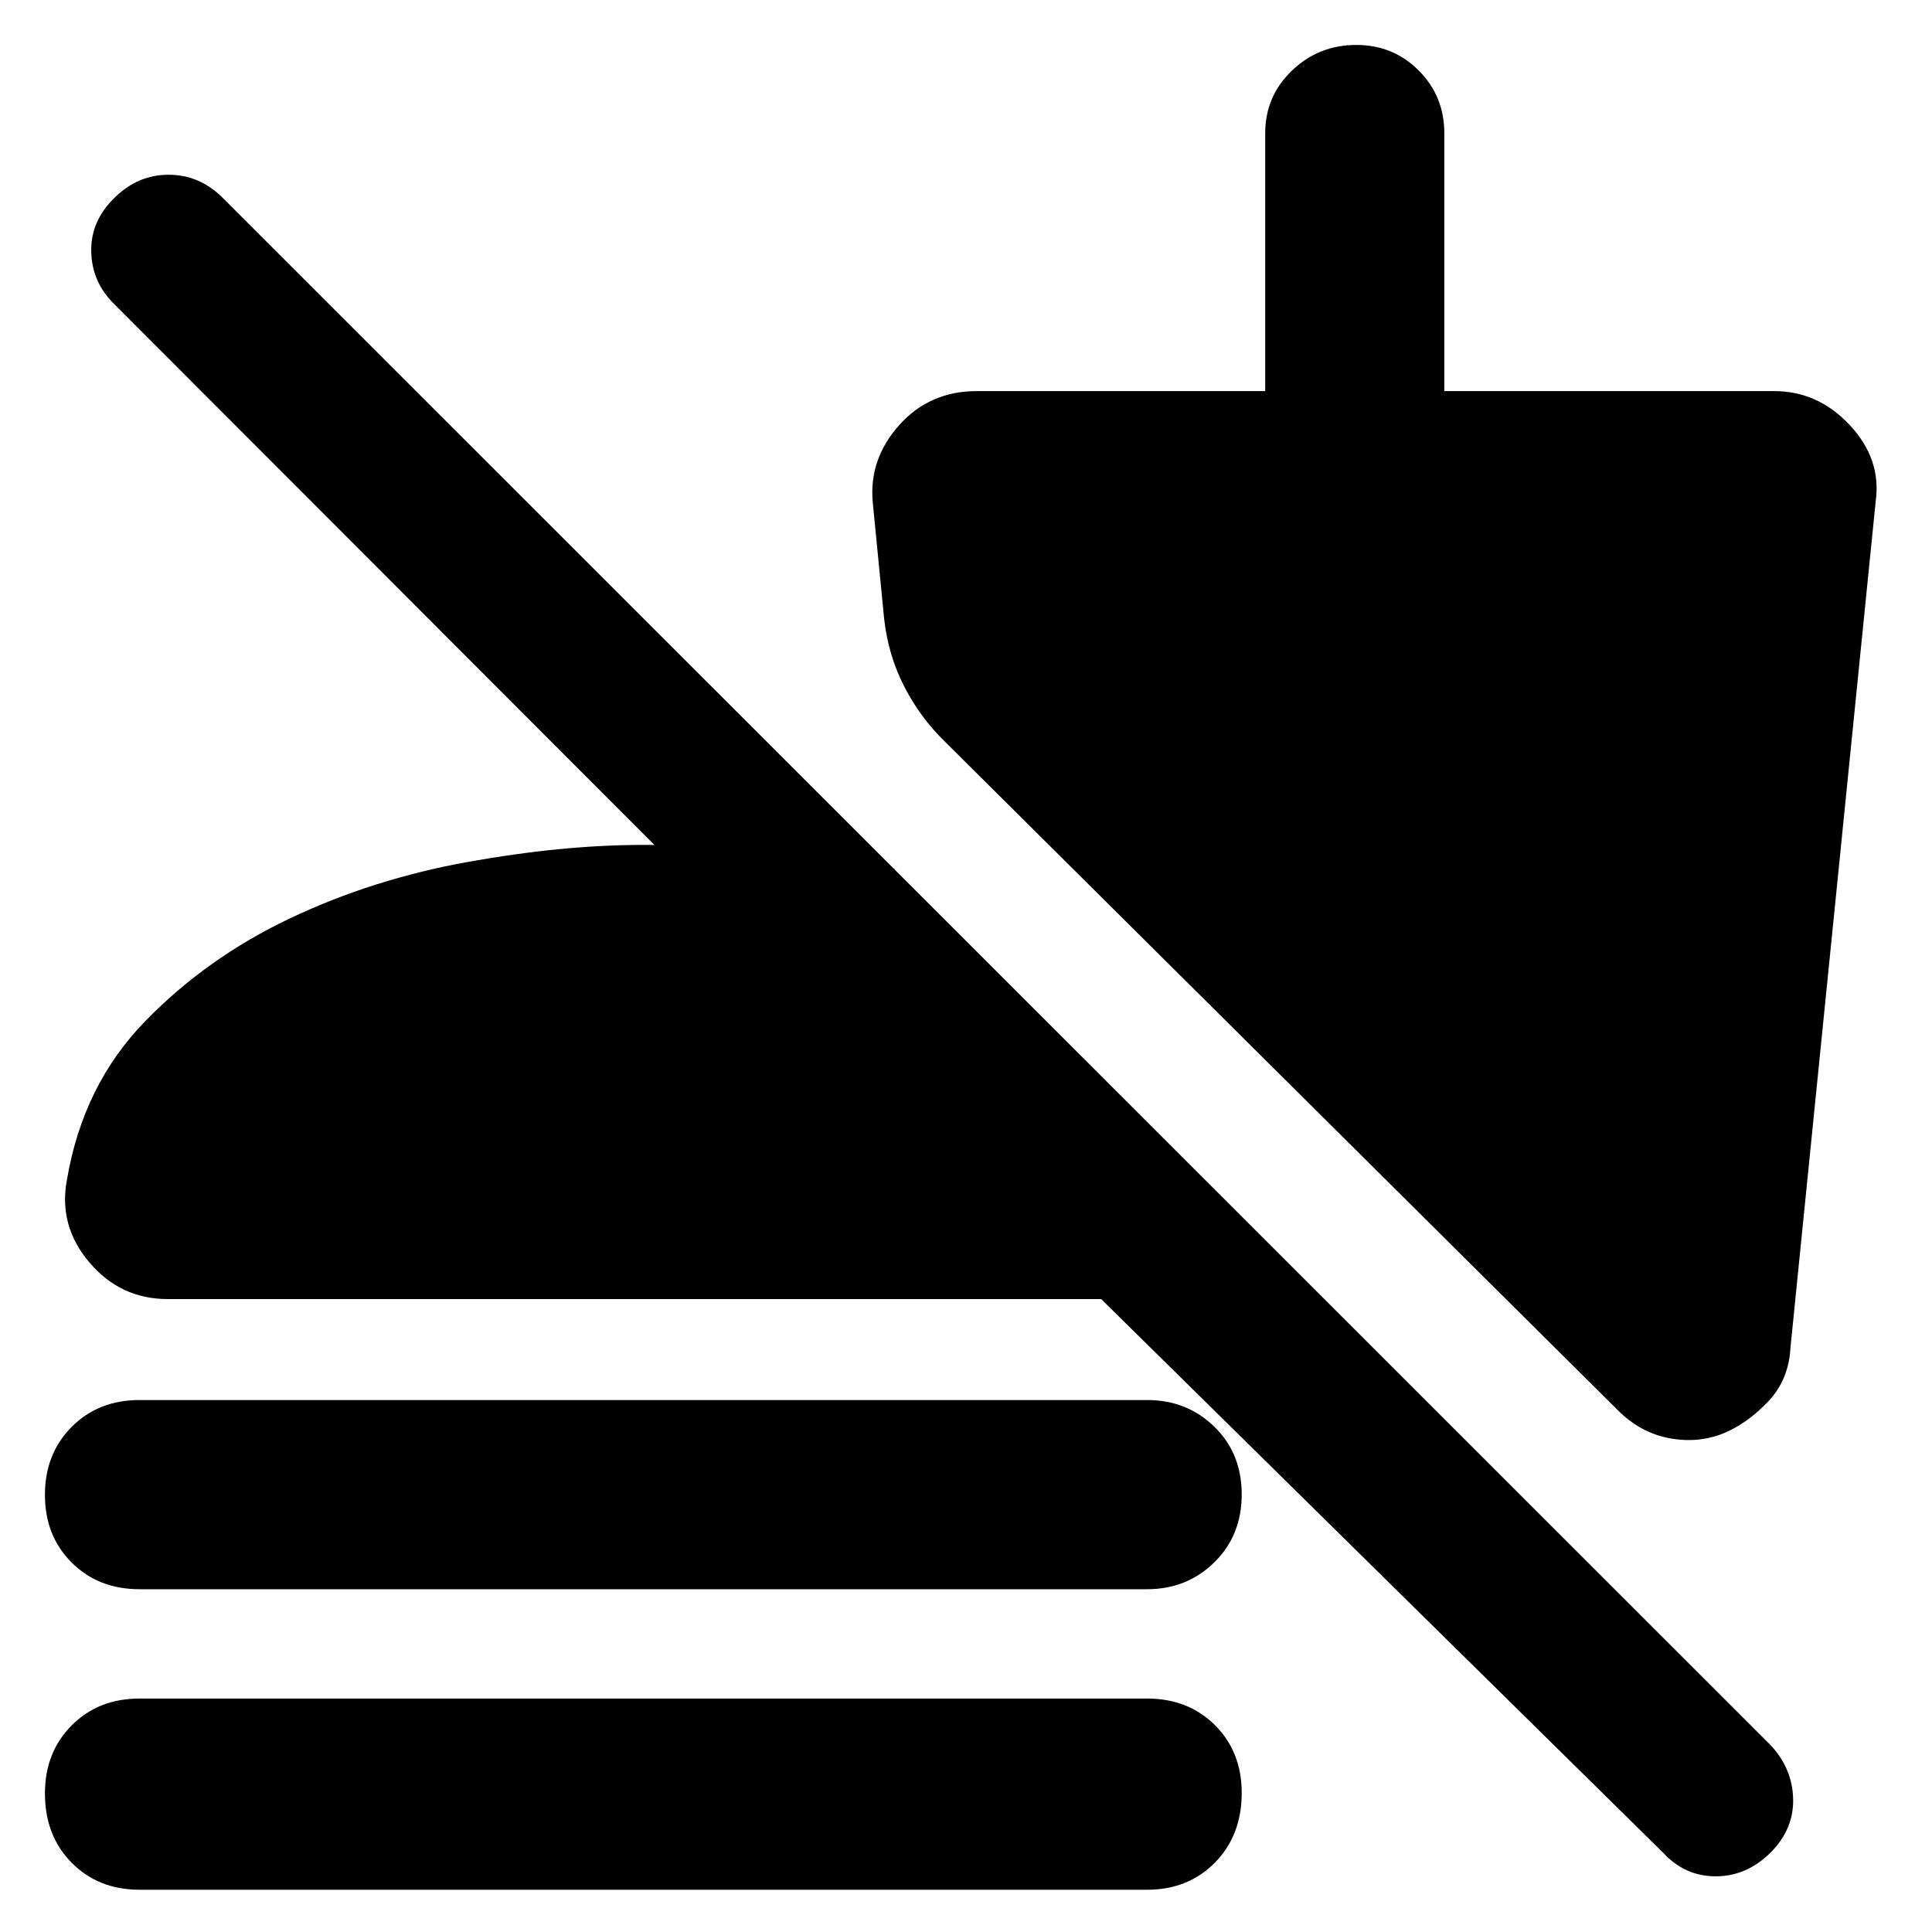 <svg xmlns="http://www.w3.org/2000/svg" height="40" viewBox="0 -960 960 960" width="40"><path d="M826.38-39.41 547.17-314.5H83.33q-23.54 0-39.02-18.33-15.48-18.34-10.98-41.34 8-46.66 38.67-78.25 30.67-31.58 71.97-51.19 41.31-19.61 88.42-28.08 47.11-8.48 87.28-8.48 32.66 0 63.5 2.92 30.83 2.92 61.33 8.92v107.66L56.83-808.83q-11.16-10.88-11.5-26.11-.33-15.23 11.54-26.73 11.53-11.5 26.91-11.5 15.39 0 26.89 11.5L879.83-92.83Q890.67-81.18 891-66.09q.33 15.09-11.2 26.59-11.87 11.83-27.25 11.83t-26.17-11.74ZM69.33-170.33q-20.45 0-33.72-13.25-13.28-13.24-13.28-33.65 0-20.4 13.28-33.75 13.27-13.35 33.72-13.35H570q19.78 0 33.39 13.24Q617-237.84 617-217.44q0 20.41-13.61 33.76-13.61 13.35-33.39 13.35H69.33Zm0 149.33q-20.45 0-33.72-13.41-13.28-13.41-13.28-34.48 0-20.41 13.28-33.76Q48.88-116 69.33-116H570q20.45 0 33.73 13.24Q617-89.51 617-69.11q0 21.08-13.27 34.59Q590.45-21 570-21H69.33ZM856.5-247.83q-12.67 5.16-27.06 2.46-14.4-2.71-25.61-13.96L469.5-591.5q-12.33-12-20.25-27.5t-9.92-33.5l-5.66-57.83q-2-21.47 13.11-38.4 15.11-16.94 38.55-16.94h143.34v-128.16q0-18.34 13.28-31.09t32-12.75q18.38 0 31.05 12.75 12.67 12.75 12.67 31.09v128.16H881.5q21.88 0 37.69 16.95Q935-731.77 932-710.67l-42.33 420.34q-.84 16-11.17 26.83-10.33 10.83-22 15.67Z"/></svg>